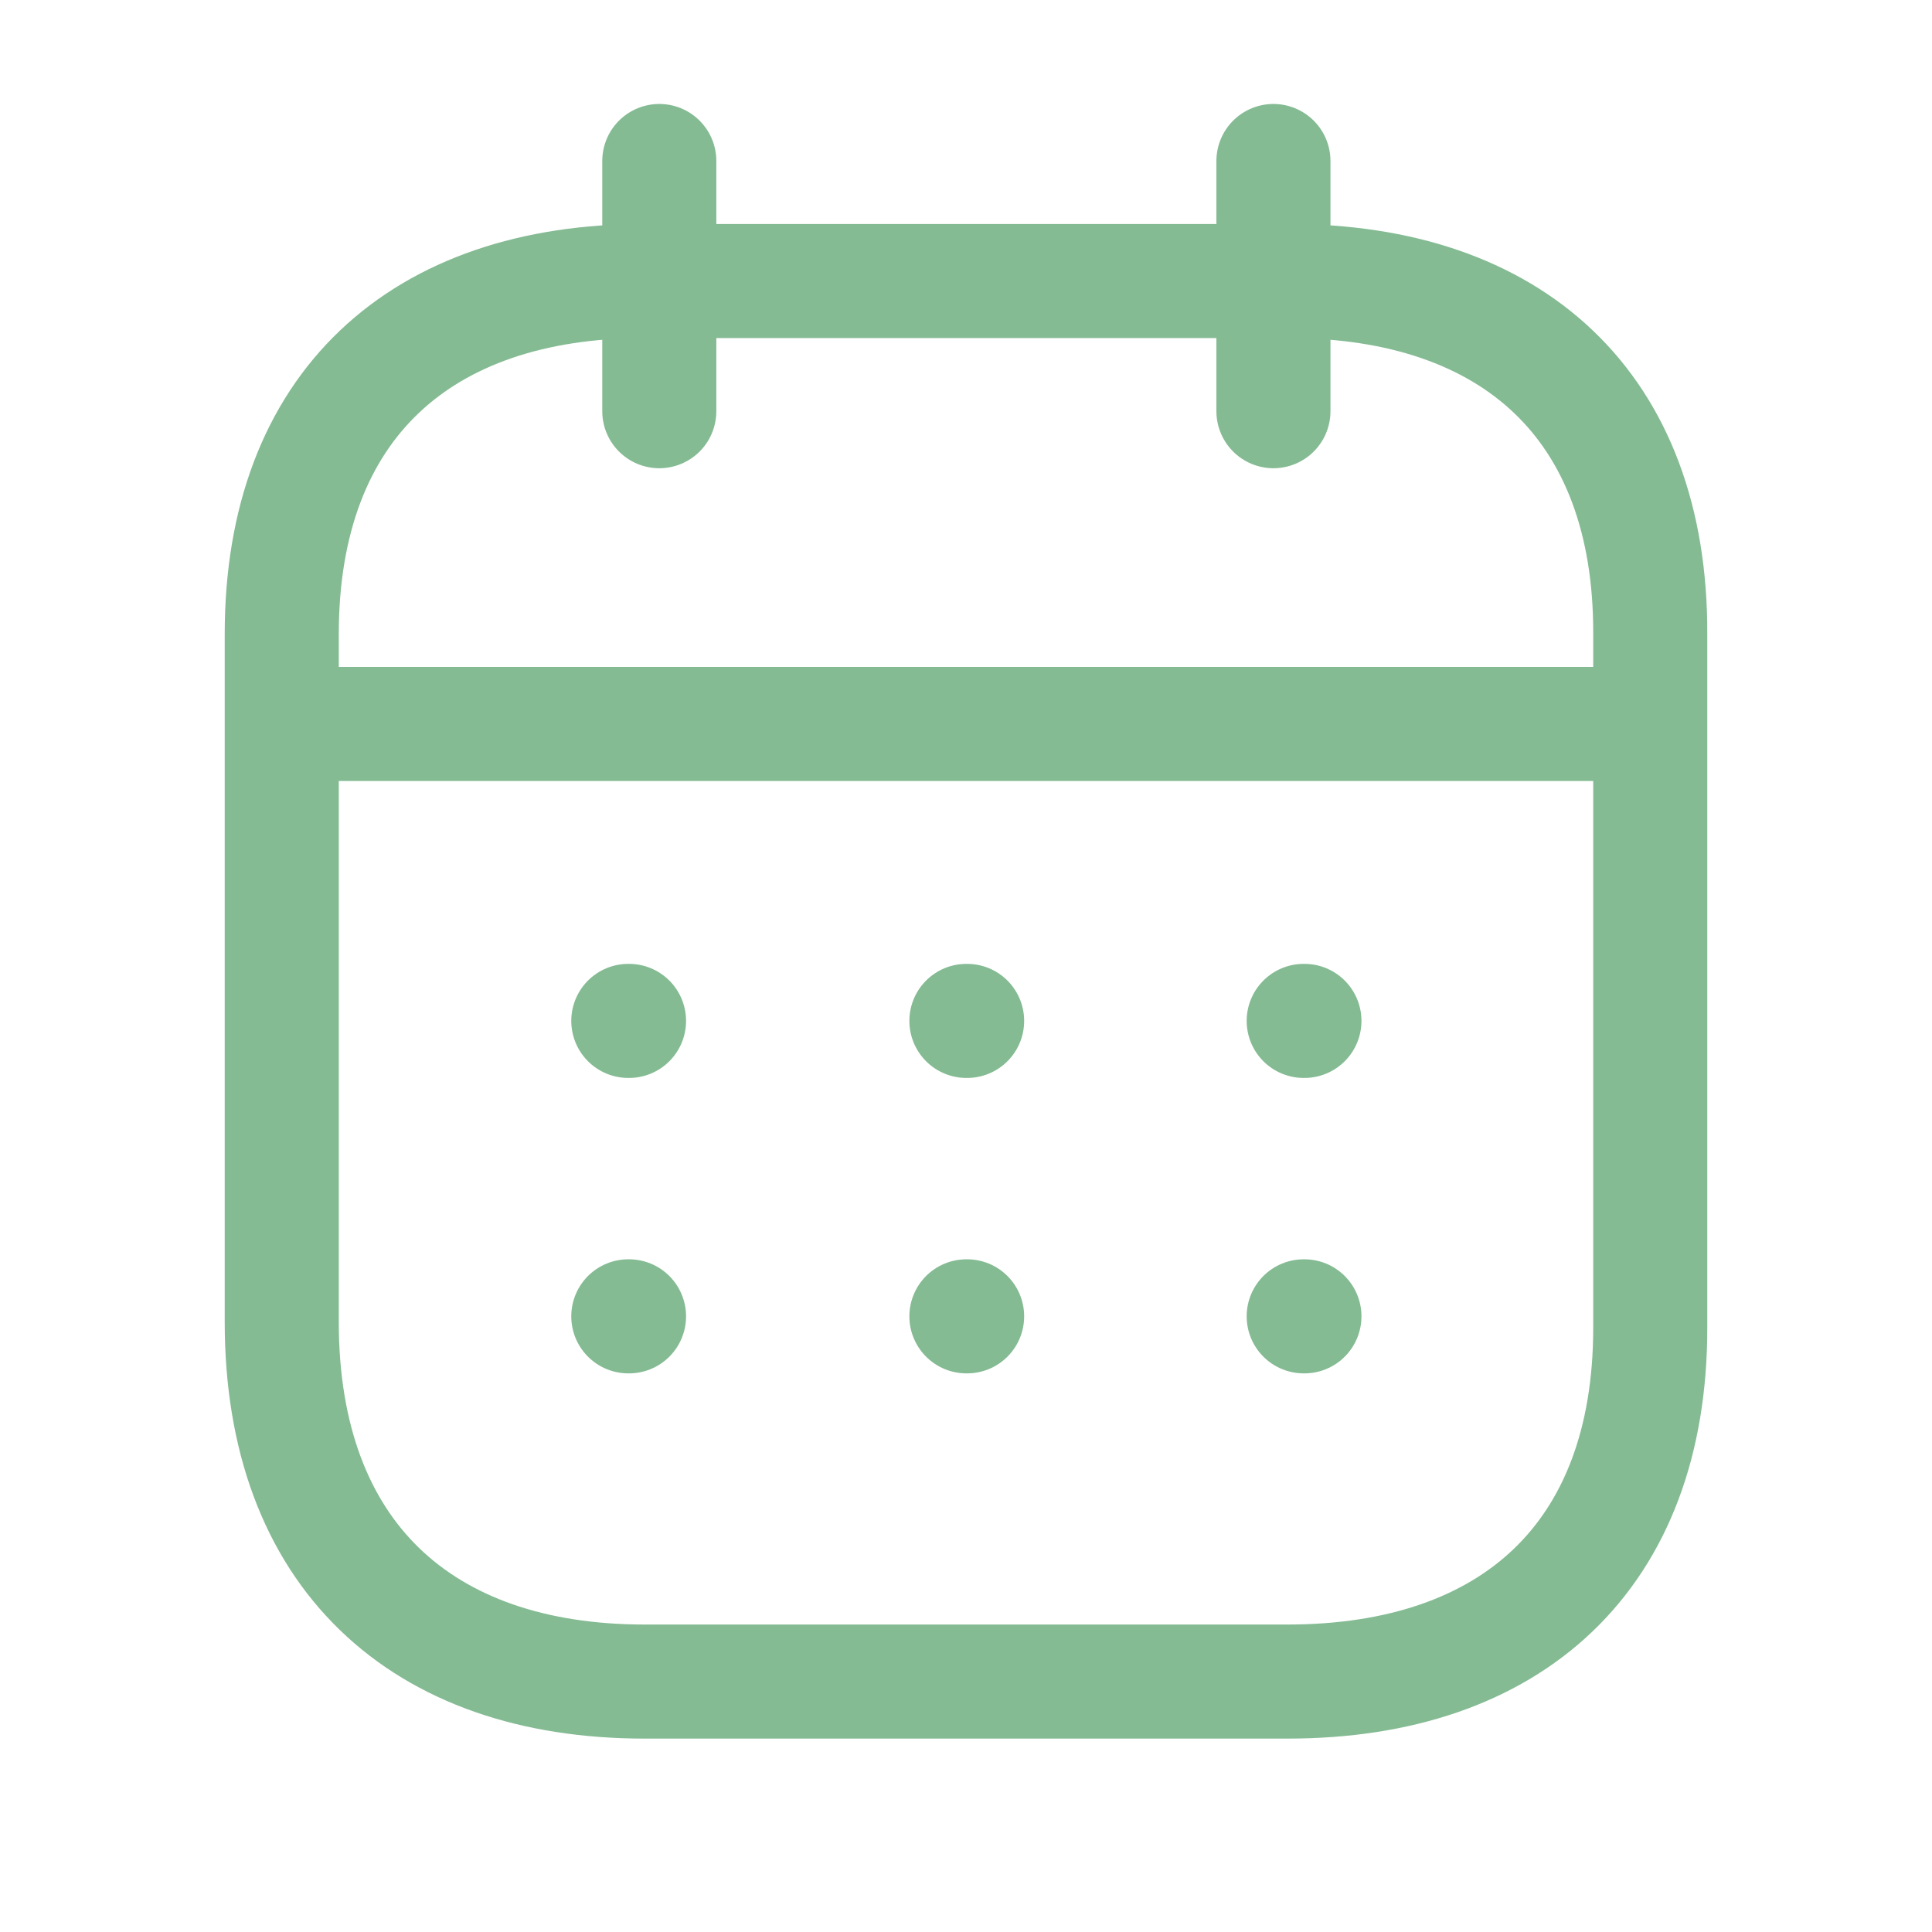 <svg width="24" height="24" viewBox="0 0 24 24" fill="none" xmlns="http://www.w3.org/2000/svg">
<path d="M3.588 8.993H20.422" stroke="#84BB93" stroke-width="1.417" stroke-linecap="round" stroke-linejoin="round"/>
<path d="M16.195 12.682H16.204" stroke="#84BB93" stroke-width="1.417" stroke-linecap="round" stroke-linejoin="round"/>
<path d="M12.005 12.682H12.014" stroke="#84BB93" stroke-width="1.417" stroke-linecap="round" stroke-linejoin="round"/>
<path d="M7.805 12.682H7.814" stroke="#84BB93" stroke-width="1.417" stroke-linecap="round" stroke-linejoin="round"/>
<path d="M16.195 16.352H16.204" stroke="#84BB93" stroke-width="1.417" stroke-linecap="round" stroke-linejoin="round"/>
<path d="M12.005 16.352H12.014" stroke="#84BB93" stroke-width="1.417" stroke-linecap="round" stroke-linejoin="round"/>
<path d="M7.805 16.352H7.814" stroke="#84BB93" stroke-width="1.417" stroke-linecap="round" stroke-linejoin="round"/>
<path d="M15.819 2V5.108" stroke="#84BB93" stroke-width="1.417" stroke-linecap="round" stroke-linejoin="round"/>
<path d="M8.19 2V5.108" stroke="#84BB93" stroke-width="1.417" stroke-linecap="round" stroke-linejoin="round"/>
<path fill-rule="evenodd" clip-rule="evenodd" d="M16.003 3.491H8.006C5.232 3.491 3.5 5.036 3.5 7.876V16.423C3.5 19.308 5.232 20.889 8.006 20.889H15.994C18.776 20.889 20.5 19.335 20.5 16.495V7.876C20.509 5.036 18.785 3.491 16.003 3.491Z" stroke="#84BB93" stroke-width="1.417" stroke-linecap="round" stroke-linejoin="round"/>
</svg>
